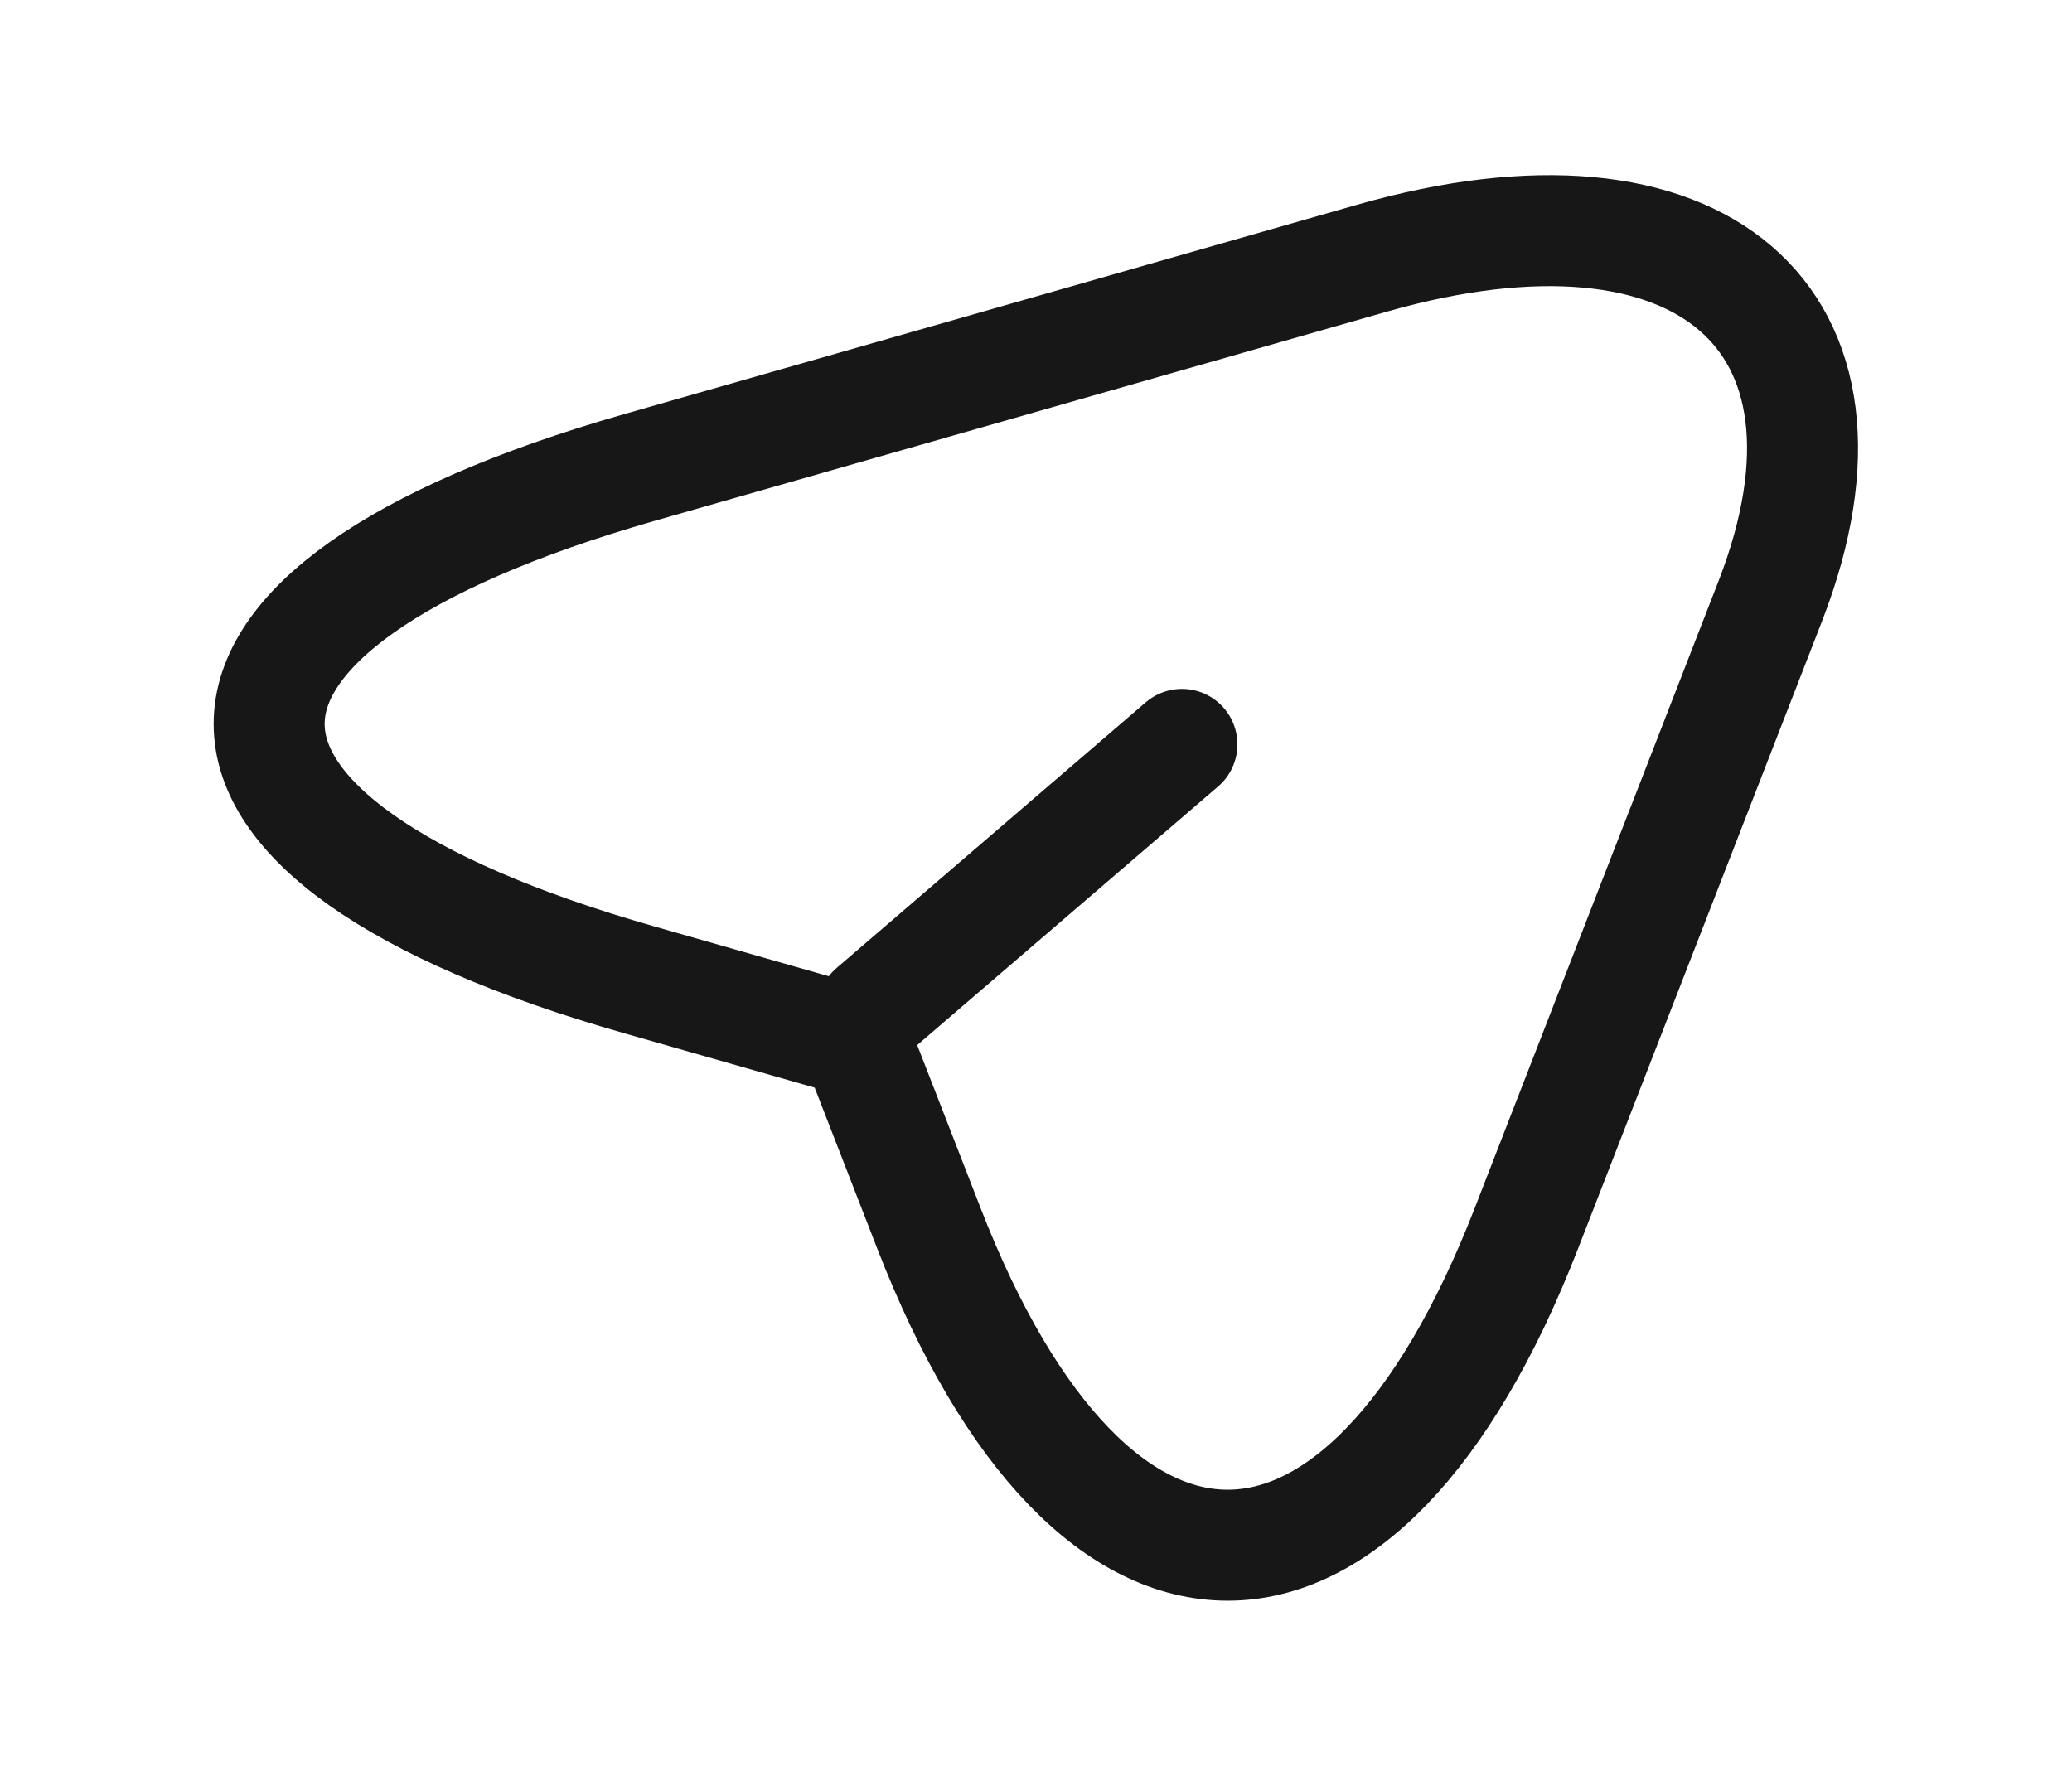 <svg width="28" height="24" viewBox="0 0 28 24" fill="none" xmlns="http://www.w3.org/2000/svg">
<path d="M8.633 6.32L18.538 3.49C22.983 2.22 25.398 4.3 23.928 8.11L20.627 16.6C18.41 22.31 14.77 22.31 12.553 16.6L11.573 14.08L8.633 13.24C1.972 11.34 1.972 8.23 8.633 6.32Z" stroke="#171717" stroke-width="1.5" stroke-linecap="round" stroke-linejoin="round"/>
<path d="M11.795 13.65L15.972 10.06" stroke="#171717" stroke-width="1.5" stroke-linecap="round" stroke-linejoin="round"/>
</svg>
